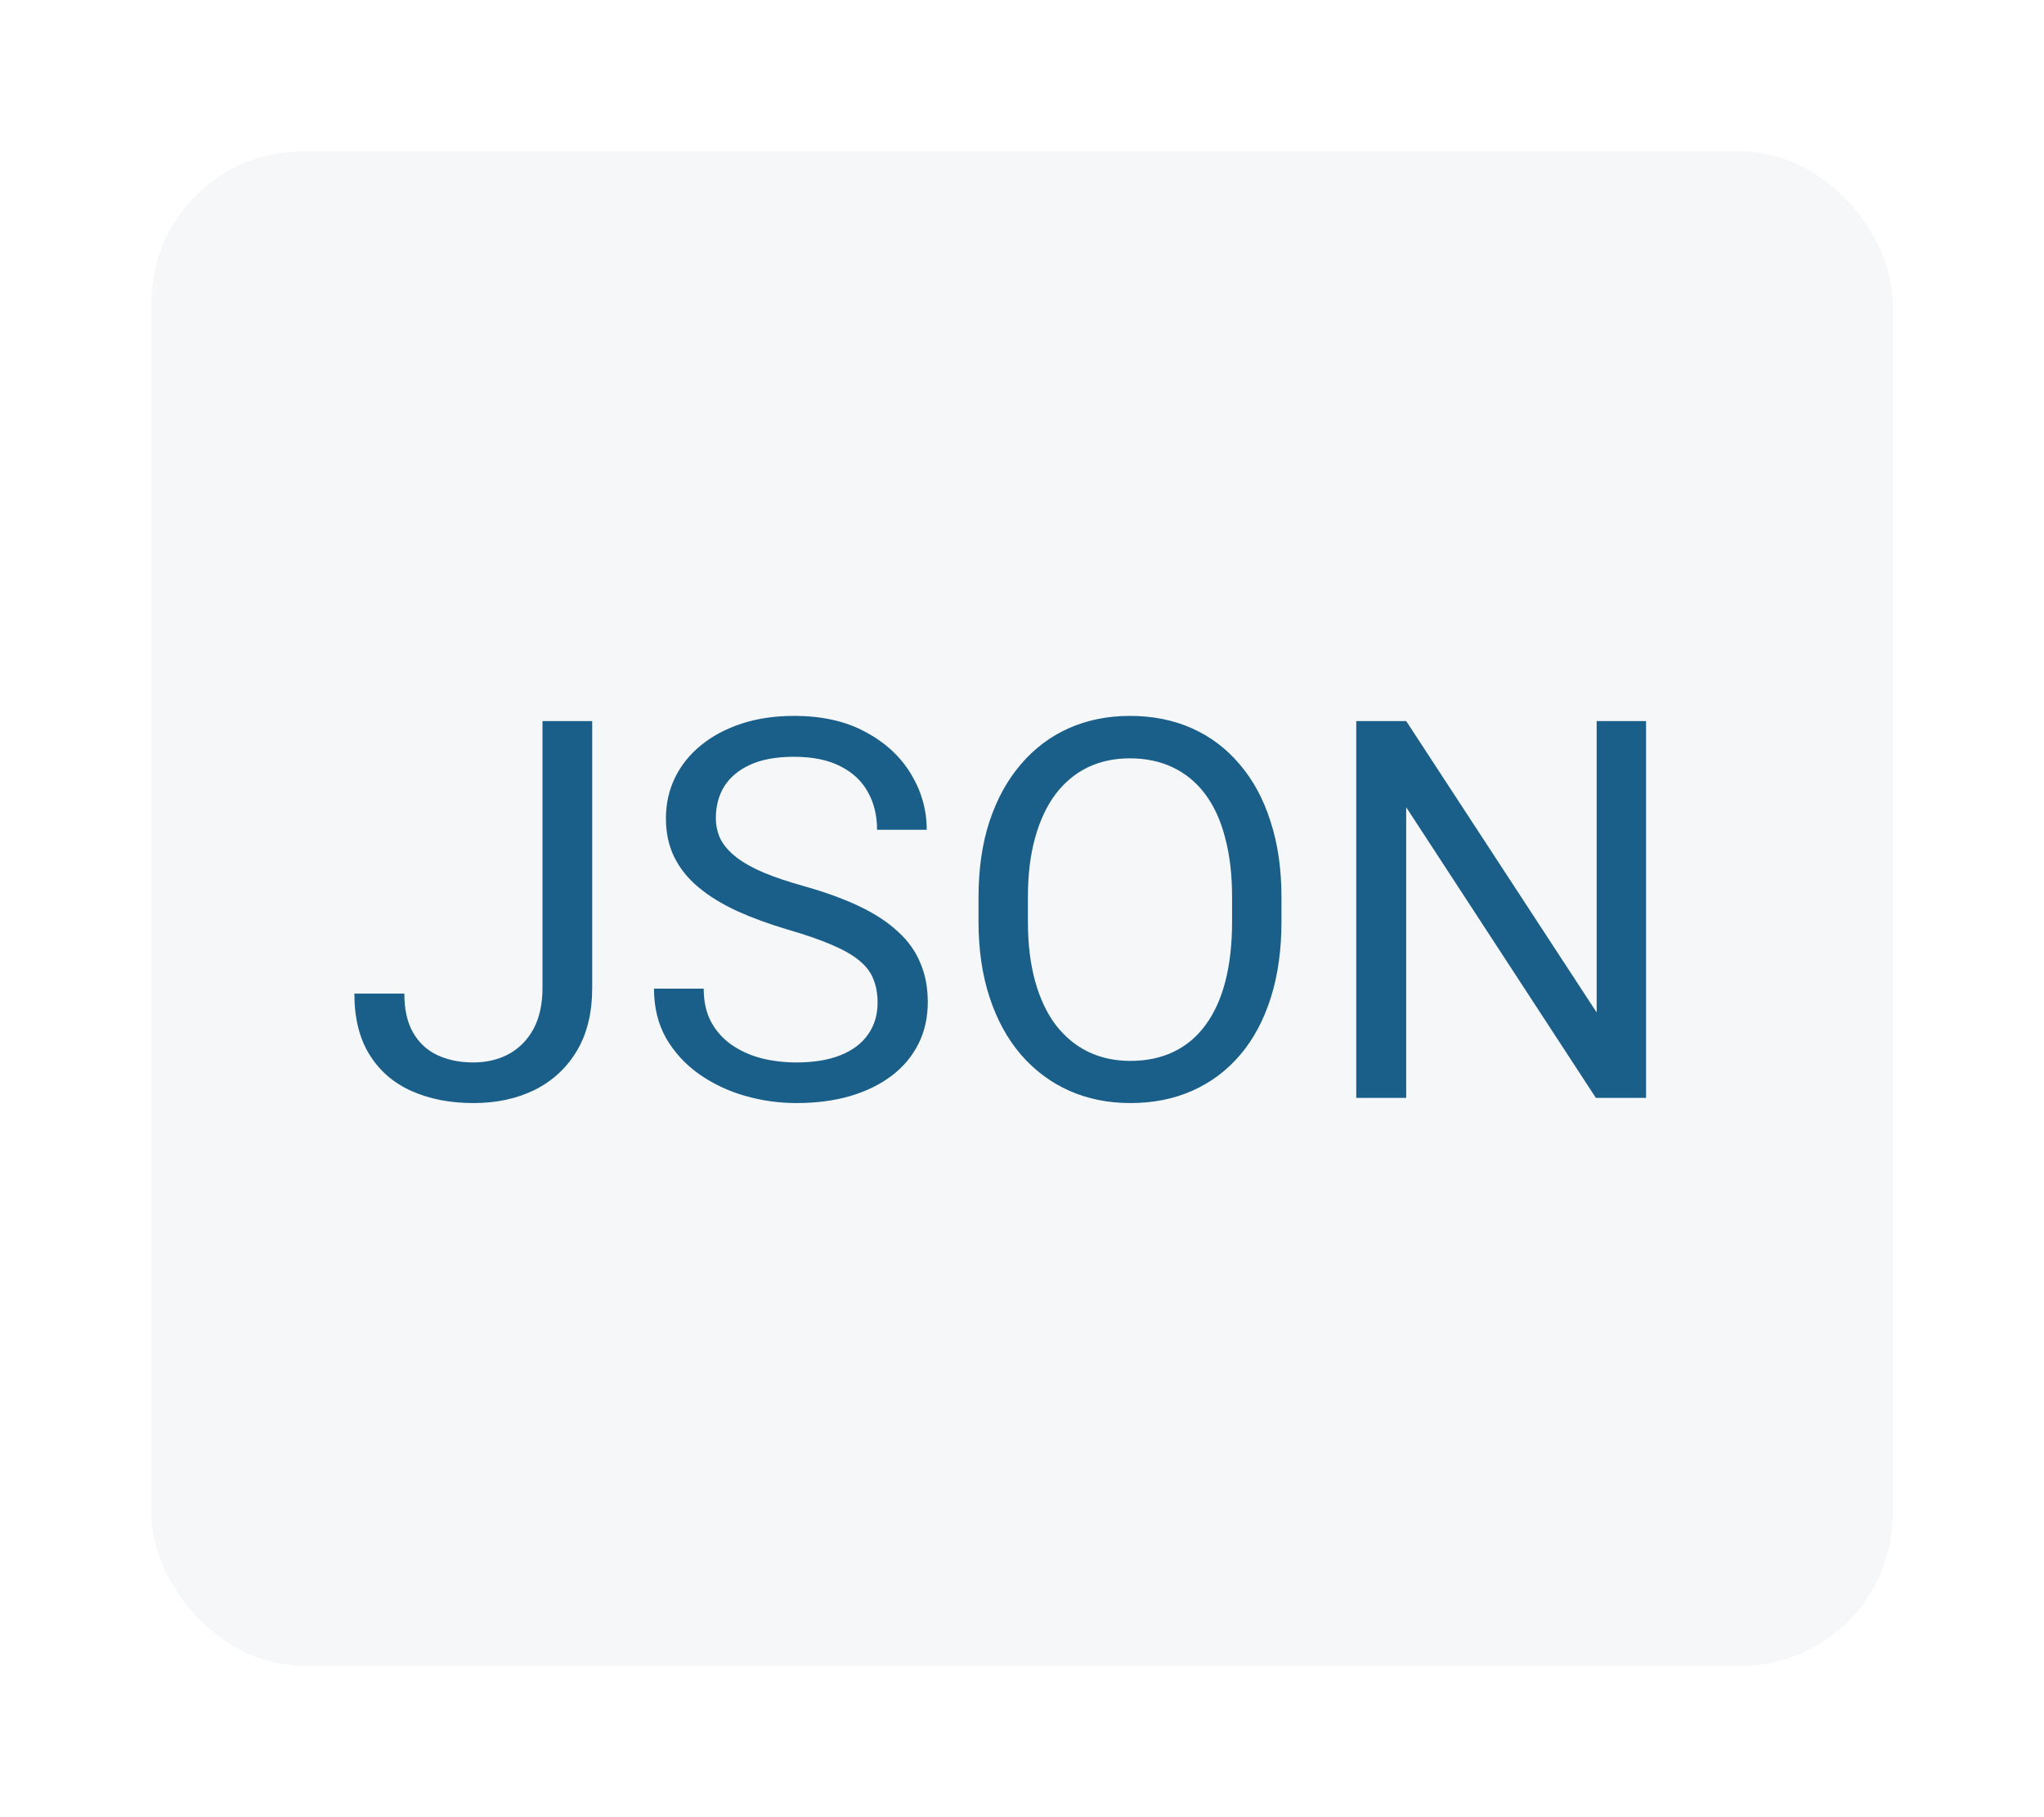 <svg width="54" height="48" viewBox="0 0 54 48" fill="none" xmlns="http://www.w3.org/2000/svg">
<g filter="url(#filter0_d_418_1227)">
<rect x="4" y="4" width="46" height="40" rx="4" fill="#F6F7F8" shape-rendering="crispEdges"/>
<path d="M14.332 26.095V19.047H15.645V26.095C15.645 26.751 15.51 27.305 15.241 27.756C14.972 28.207 14.601 28.551 14.127 28.788C13.658 29.02 13.117 29.137 12.507 29.137C11.896 29.137 11.354 29.032 10.88 28.822C10.406 28.613 10.034 28.294 9.766 27.865C9.497 27.437 9.362 26.897 9.362 26.245H10.682C10.682 26.664 10.759 27.009 10.914 27.277C11.069 27.546 11.283 27.744 11.557 27.872C11.835 28 12.151 28.064 12.507 28.064C12.853 28.064 13.163 27.991 13.437 27.845C13.714 27.694 13.933 27.473 14.093 27.182C14.252 26.885 14.332 26.523 14.332 26.095ZM23.185 26.484C23.185 26.252 23.148 26.047 23.075 25.869C23.007 25.687 22.884 25.523 22.706 25.377C22.533 25.231 22.291 25.092 21.981 24.96C21.676 24.828 21.289 24.693 20.819 24.557C20.327 24.411 19.883 24.249 19.486 24.071C19.09 23.889 18.75 23.682 18.468 23.449C18.185 23.217 17.969 22.95 17.818 22.649C17.668 22.349 17.593 22.005 17.593 21.617C17.593 21.23 17.672 20.872 17.832 20.544C17.991 20.216 18.219 19.931 18.516 19.689C18.816 19.443 19.174 19.252 19.589 19.115C20.004 18.979 20.466 18.91 20.977 18.91C21.724 18.91 22.357 19.054 22.877 19.341C23.401 19.623 23.8 19.995 24.073 20.455C24.347 20.911 24.483 21.398 24.483 21.918H23.171C23.171 21.544 23.091 21.214 22.932 20.927C22.772 20.635 22.531 20.407 22.207 20.243C21.884 20.075 21.473 19.99 20.977 19.99C20.507 19.99 20.12 20.061 19.814 20.202C19.509 20.343 19.281 20.535 19.131 20.776C18.985 21.018 18.912 21.294 18.912 21.604C18.912 21.813 18.955 22.005 19.042 22.178C19.133 22.346 19.272 22.504 19.459 22.649C19.65 22.795 19.892 22.93 20.184 23.053C20.48 23.176 20.833 23.294 21.243 23.408C21.808 23.568 22.296 23.745 22.706 23.941C23.116 24.137 23.453 24.358 23.718 24.605C23.987 24.846 24.185 25.122 24.312 25.432C24.445 25.737 24.511 26.083 24.511 26.471C24.511 26.876 24.429 27.243 24.265 27.571C24.101 27.899 23.866 28.18 23.561 28.412C23.255 28.645 22.888 28.825 22.46 28.952C22.036 29.075 21.562 29.137 21.038 29.137C20.578 29.137 20.124 29.073 19.678 28.945C19.236 28.818 18.832 28.626 18.468 28.371C18.108 28.116 17.818 27.801 17.6 27.428C17.385 27.049 17.278 26.612 17.278 26.115H18.591C18.591 26.457 18.657 26.751 18.789 26.997C18.921 27.239 19.101 27.439 19.329 27.599C19.561 27.758 19.824 27.877 20.115 27.954C20.412 28.027 20.719 28.064 21.038 28.064C21.498 28.064 21.888 28 22.207 27.872C22.526 27.744 22.768 27.562 22.932 27.325C23.1 27.088 23.185 26.808 23.185 26.484ZM33.855 23.709V24.338C33.855 25.085 33.762 25.755 33.575 26.348C33.388 26.94 33.12 27.444 32.769 27.858C32.418 28.273 31.996 28.59 31.504 28.809C31.016 29.027 30.469 29.137 29.863 29.137C29.275 29.137 28.735 29.027 28.243 28.809C27.756 28.59 27.332 28.273 26.972 27.858C26.616 27.444 26.34 26.94 26.145 26.348C25.949 25.755 25.851 25.085 25.851 24.338V23.709C25.851 22.962 25.946 22.294 26.138 21.706C26.334 21.114 26.609 20.61 26.965 20.195C27.32 19.776 27.742 19.457 28.23 19.238C28.722 19.02 29.262 18.91 29.85 18.91C30.456 18.91 31.003 19.02 31.49 19.238C31.982 19.457 32.404 19.776 32.755 20.195C33.11 20.61 33.382 21.114 33.568 21.706C33.76 22.294 33.855 22.962 33.855 23.709ZM32.55 24.338V23.695C32.55 23.103 32.488 22.579 32.365 22.123C32.247 21.667 32.071 21.285 31.839 20.975C31.606 20.665 31.322 20.43 30.984 20.27C30.652 20.111 30.273 20.031 29.85 20.031C29.439 20.031 29.068 20.111 28.735 20.27C28.407 20.43 28.125 20.665 27.888 20.975C27.655 21.285 27.475 21.667 27.348 22.123C27.22 22.579 27.156 23.103 27.156 23.695V24.338C27.156 24.935 27.22 25.463 27.348 25.924C27.475 26.38 27.658 26.765 27.895 27.079C28.136 27.389 28.421 27.624 28.749 27.783C29.082 27.943 29.453 28.023 29.863 28.023C30.292 28.023 30.672 27.943 31.005 27.783C31.338 27.624 31.618 27.389 31.846 27.079C32.078 26.765 32.254 26.38 32.372 25.924C32.491 25.463 32.55 24.935 32.55 24.338ZM43.487 19.047V29H42.161L37.15 21.323V29H35.831V19.047H37.15L42.182 26.744V19.047H43.487Z" fill="#195F8A"/>
</g>
<defs>
<filter id="filter0_d_418_1227" x="0" y="0" width="54" height="48" filterUnits="userSpaceOnUse" color-interpolation-filters="sRGB">
<feFlood flood-opacity="0" result="BackgroundImageFix"/>
<feColorMatrix in="SourceAlpha" type="matrix" values="0 0 0 0 0 0 0 0 0 0 0 0 0 0 0 0 0 0 127 0" result="hardAlpha"/>
<feOffset/>
<feGaussianBlur stdDeviation="2"/>
<feComposite in2="hardAlpha" operator="out"/>
<feColorMatrix type="matrix" values="0 0 0 0 0 0 0 0 0 0 0 0 0 0 0 0 0 0 0.14 0"/>
<feBlend mode="normal" in2="BackgroundImageFix" result="effect1_dropShadow_418_1227"/>
<feBlend mode="normal" in="SourceGraphic" in2="effect1_dropShadow_418_1227" result="shape"/>
</filter>
</defs>
</svg>
